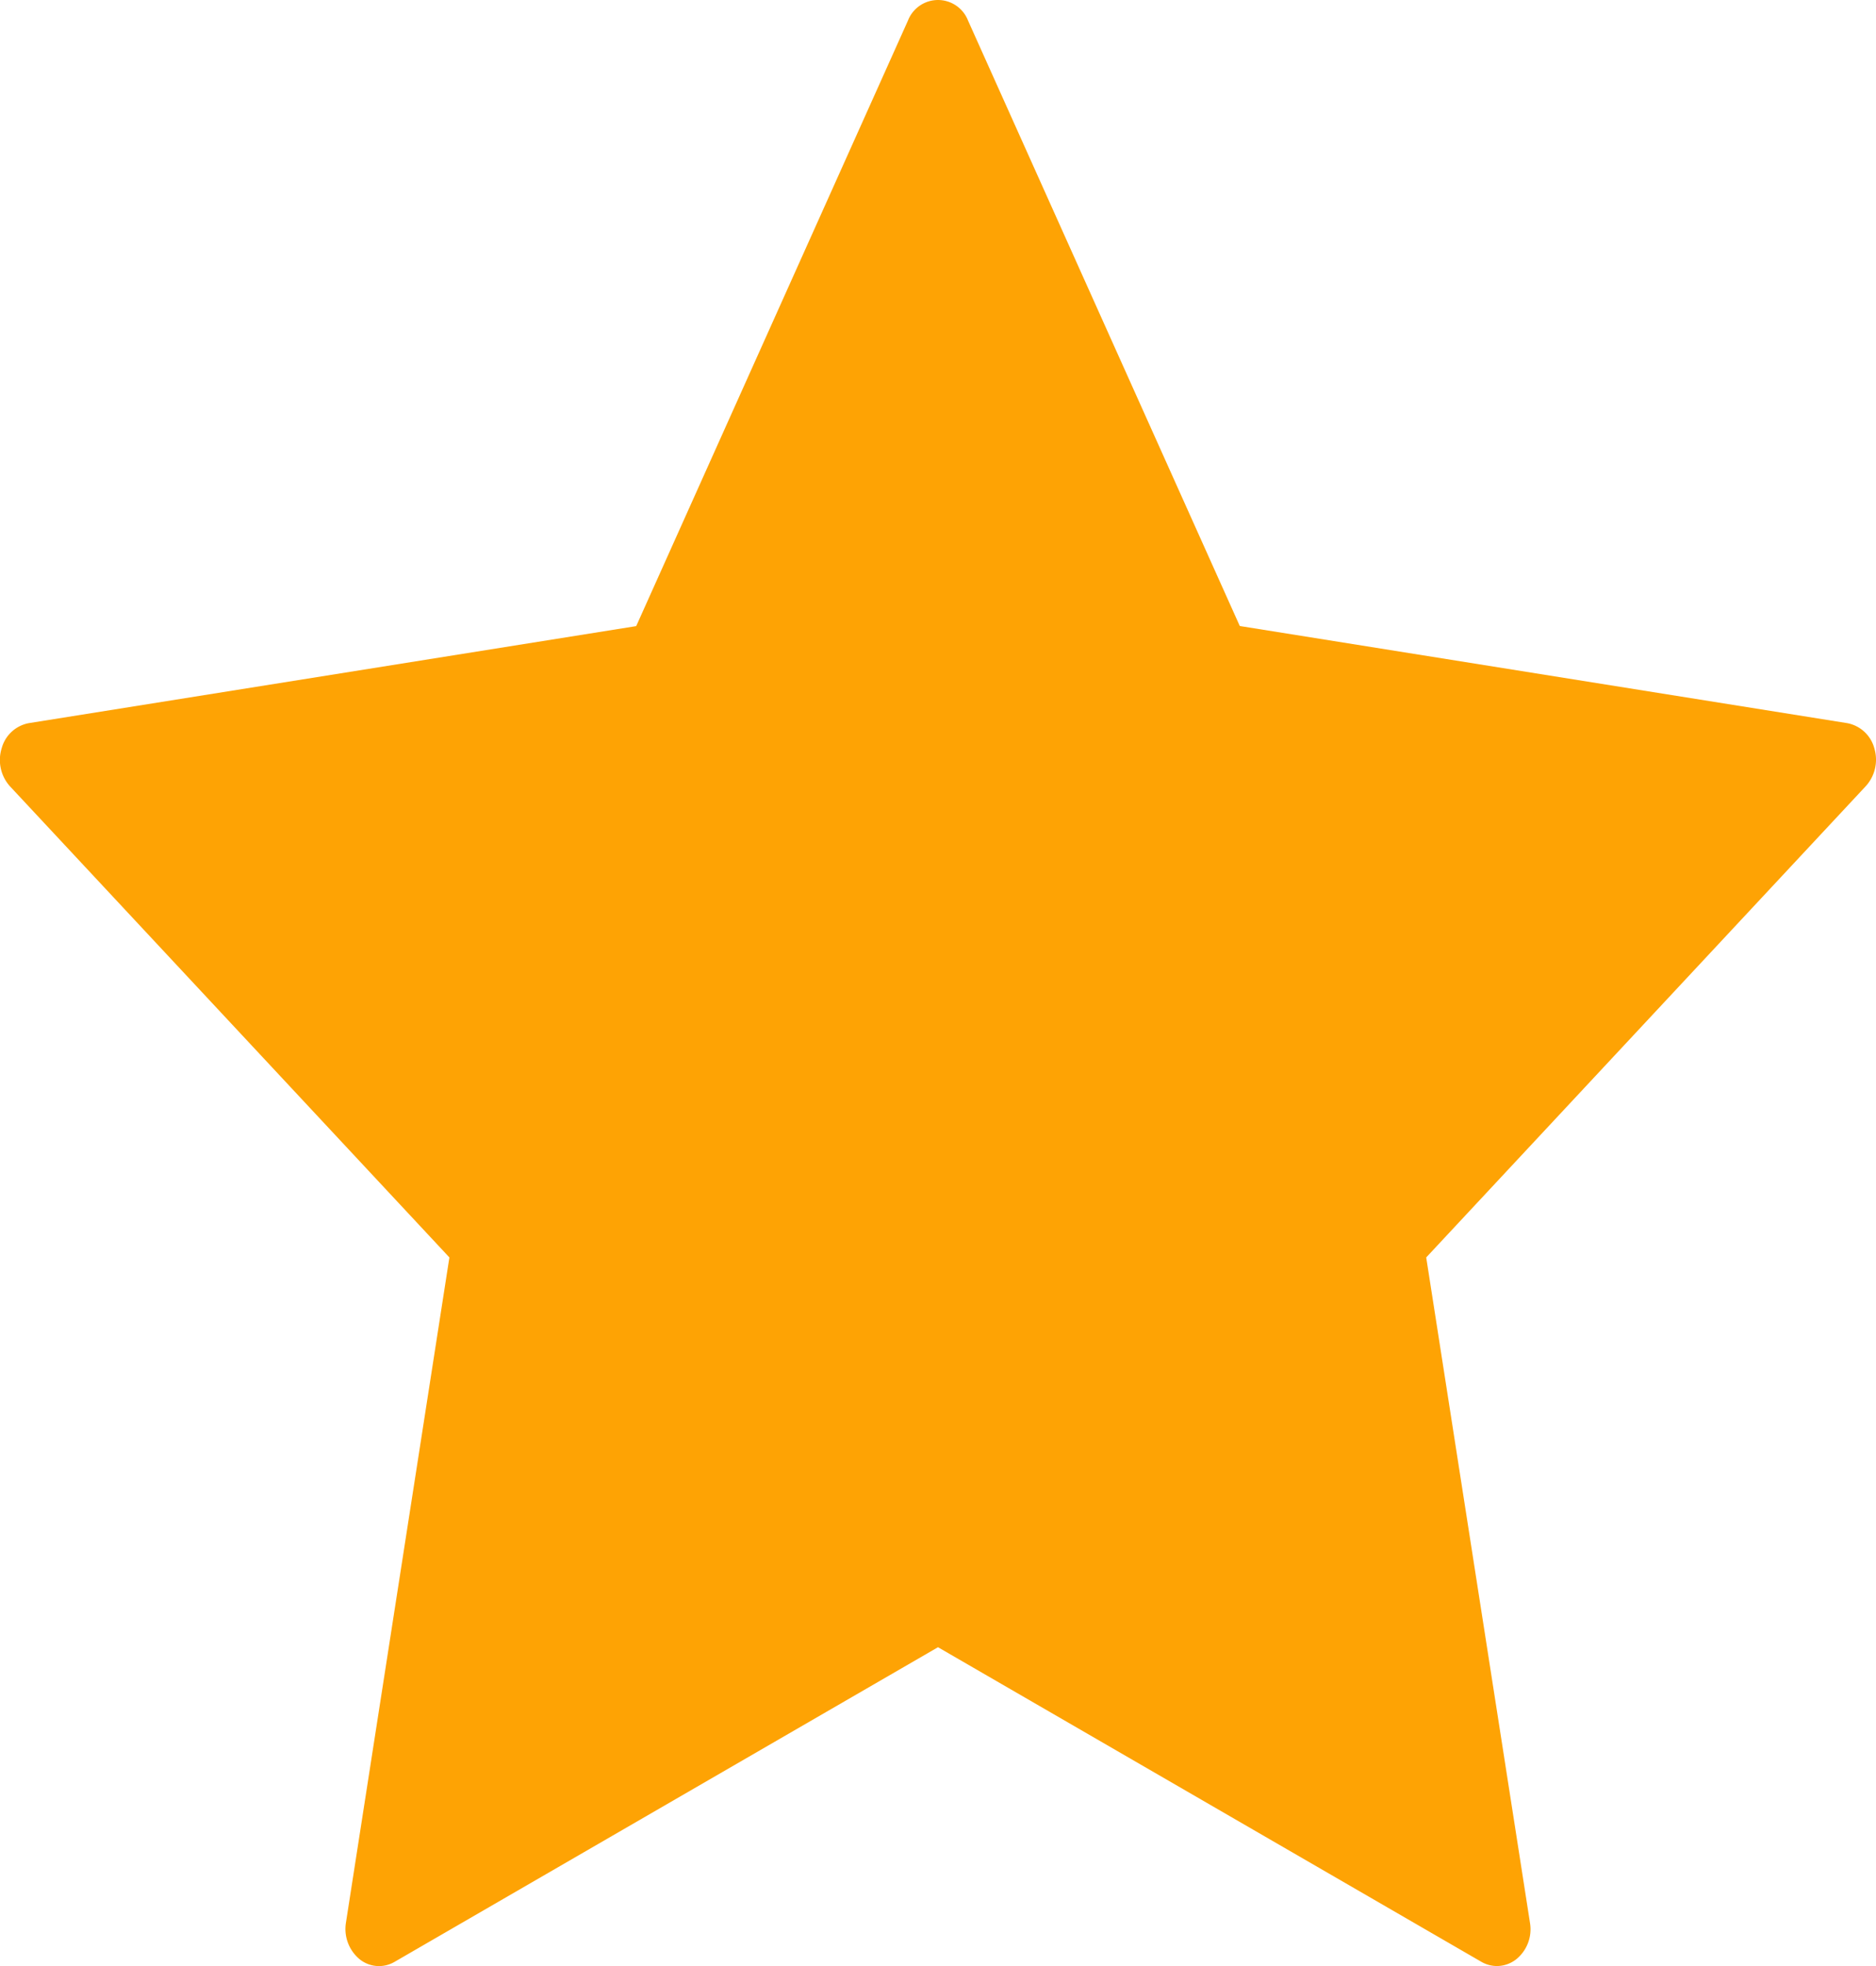 <svg xmlns="http://www.w3.org/2000/svg" width="19.09" height="20" viewBox="0 0 19.09 20">
  <path id="star-yellow-icon" d="M19.073,8.93a.353.353,0,0,0-.276-.256l-6.181-.988L9.851,1.528a.328.328,0,0,0-.612,0L6.474,7.687.293,8.674a.353.353,0,0,0-.276.256A.4.4,0,0,0,.1,9.315l4.473,4.794L3.52,20.878a.4.4,0,0,0,.136.367.314.314,0,0,0,.36.029l5.529-3.2,5.529,3.2a.317.317,0,0,0,.159.043.321.321,0,0,0,.2-.072.393.393,0,0,0,.136-.367l-1.056-6.769,4.473-4.794A.4.4,0,0,0,19.073,8.93Z" transform="translate(0 -1.318)" fill="#fea304"/>
</svg>

